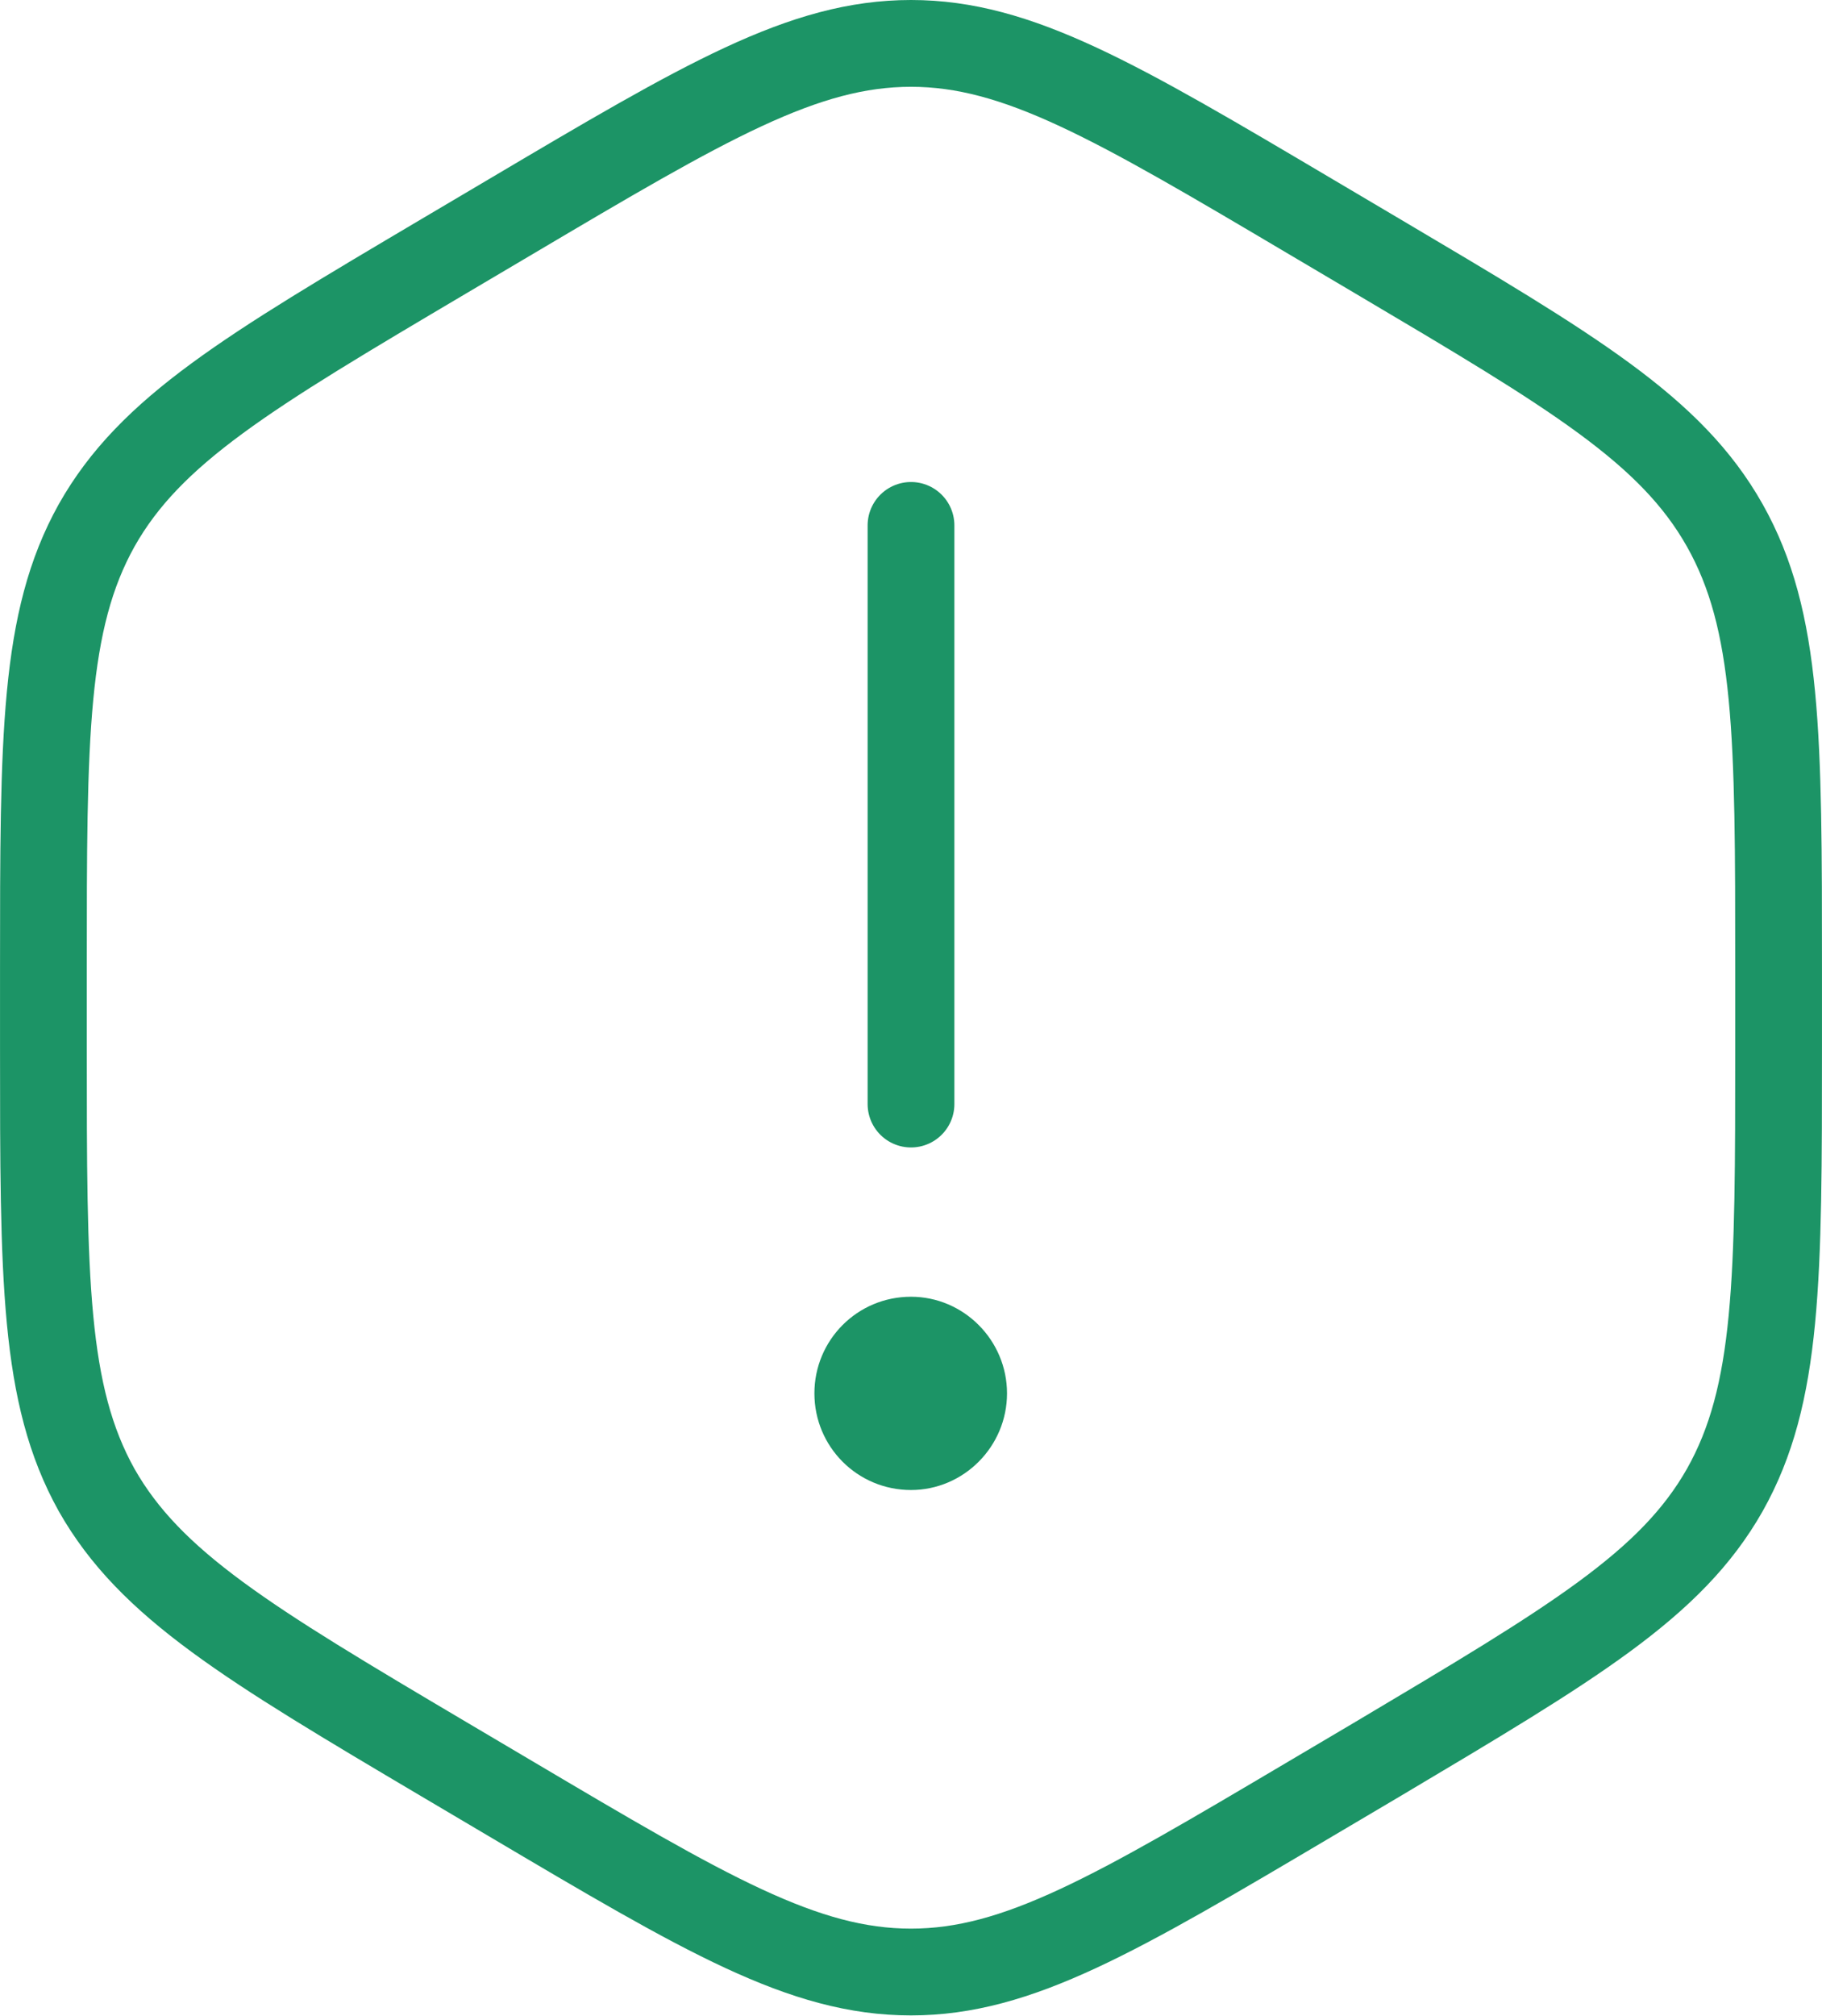 <svg width="31.5" height="34.833" viewBox="0 0 31.5 34.834" fill="none" xmlns="http://www.w3.org/2000/svg" xmlns:xlink="http://www.w3.org/1999/xlink">
	<desc>
			Created with Pixso.
	</desc>
	<defs/>
	<path id="Vector" d="M15.75 9.08L15.75 19.08" stroke="#1C9466" stroke-opacity="1" stroke-width="1.5" stroke-linecap="round"/>
	<path id="Vector" d="M17.41 24.08C17.41 25 16.66 25.75 15.75 25.75C14.82 25.75 14.08 25 14.08 24.08C14.08 23.16 14.82 22.41 15.75 22.41C16.66 22.41 17.41 23.16 17.41 24.08Z" fill="#1C9466" fill-opacity="1" fill-rule="evenodd"/>
	<path id="Vector" d="M15.75 0.75C17.6 0.75 19.29 1.75 22.67 3.75L23.82 4.43C27.2 6.43 28.89 7.43 29.82 9.08C30.75 10.73 30.75 12.73 30.75 16.74L30.75 18.09C30.75 22.09 30.75 24.1 29.82 25.75C28.89 27.39 27.2 28.39 23.82 30.4L22.67 31.08C19.29 33.08 17.6 34.08 15.75 34.08C13.89 34.08 12.2 33.08 8.82 31.08L7.67 30.4C4.29 28.4 2.6 27.39 1.67 25.75C0.75 24.1 0.75 22.1 0.75 18.09L0.75 16.74C0.75 12.73 0.75 10.73 1.67 9.08C2.6 7.43 4.29 6.43 7.67 4.43L8.82 3.75C12.2 1.75 13.89 0.75 15.75 0.75Z" stroke="#1C9466" stroke-opacity="1" stroke-width="1.5"/>
</svg>
